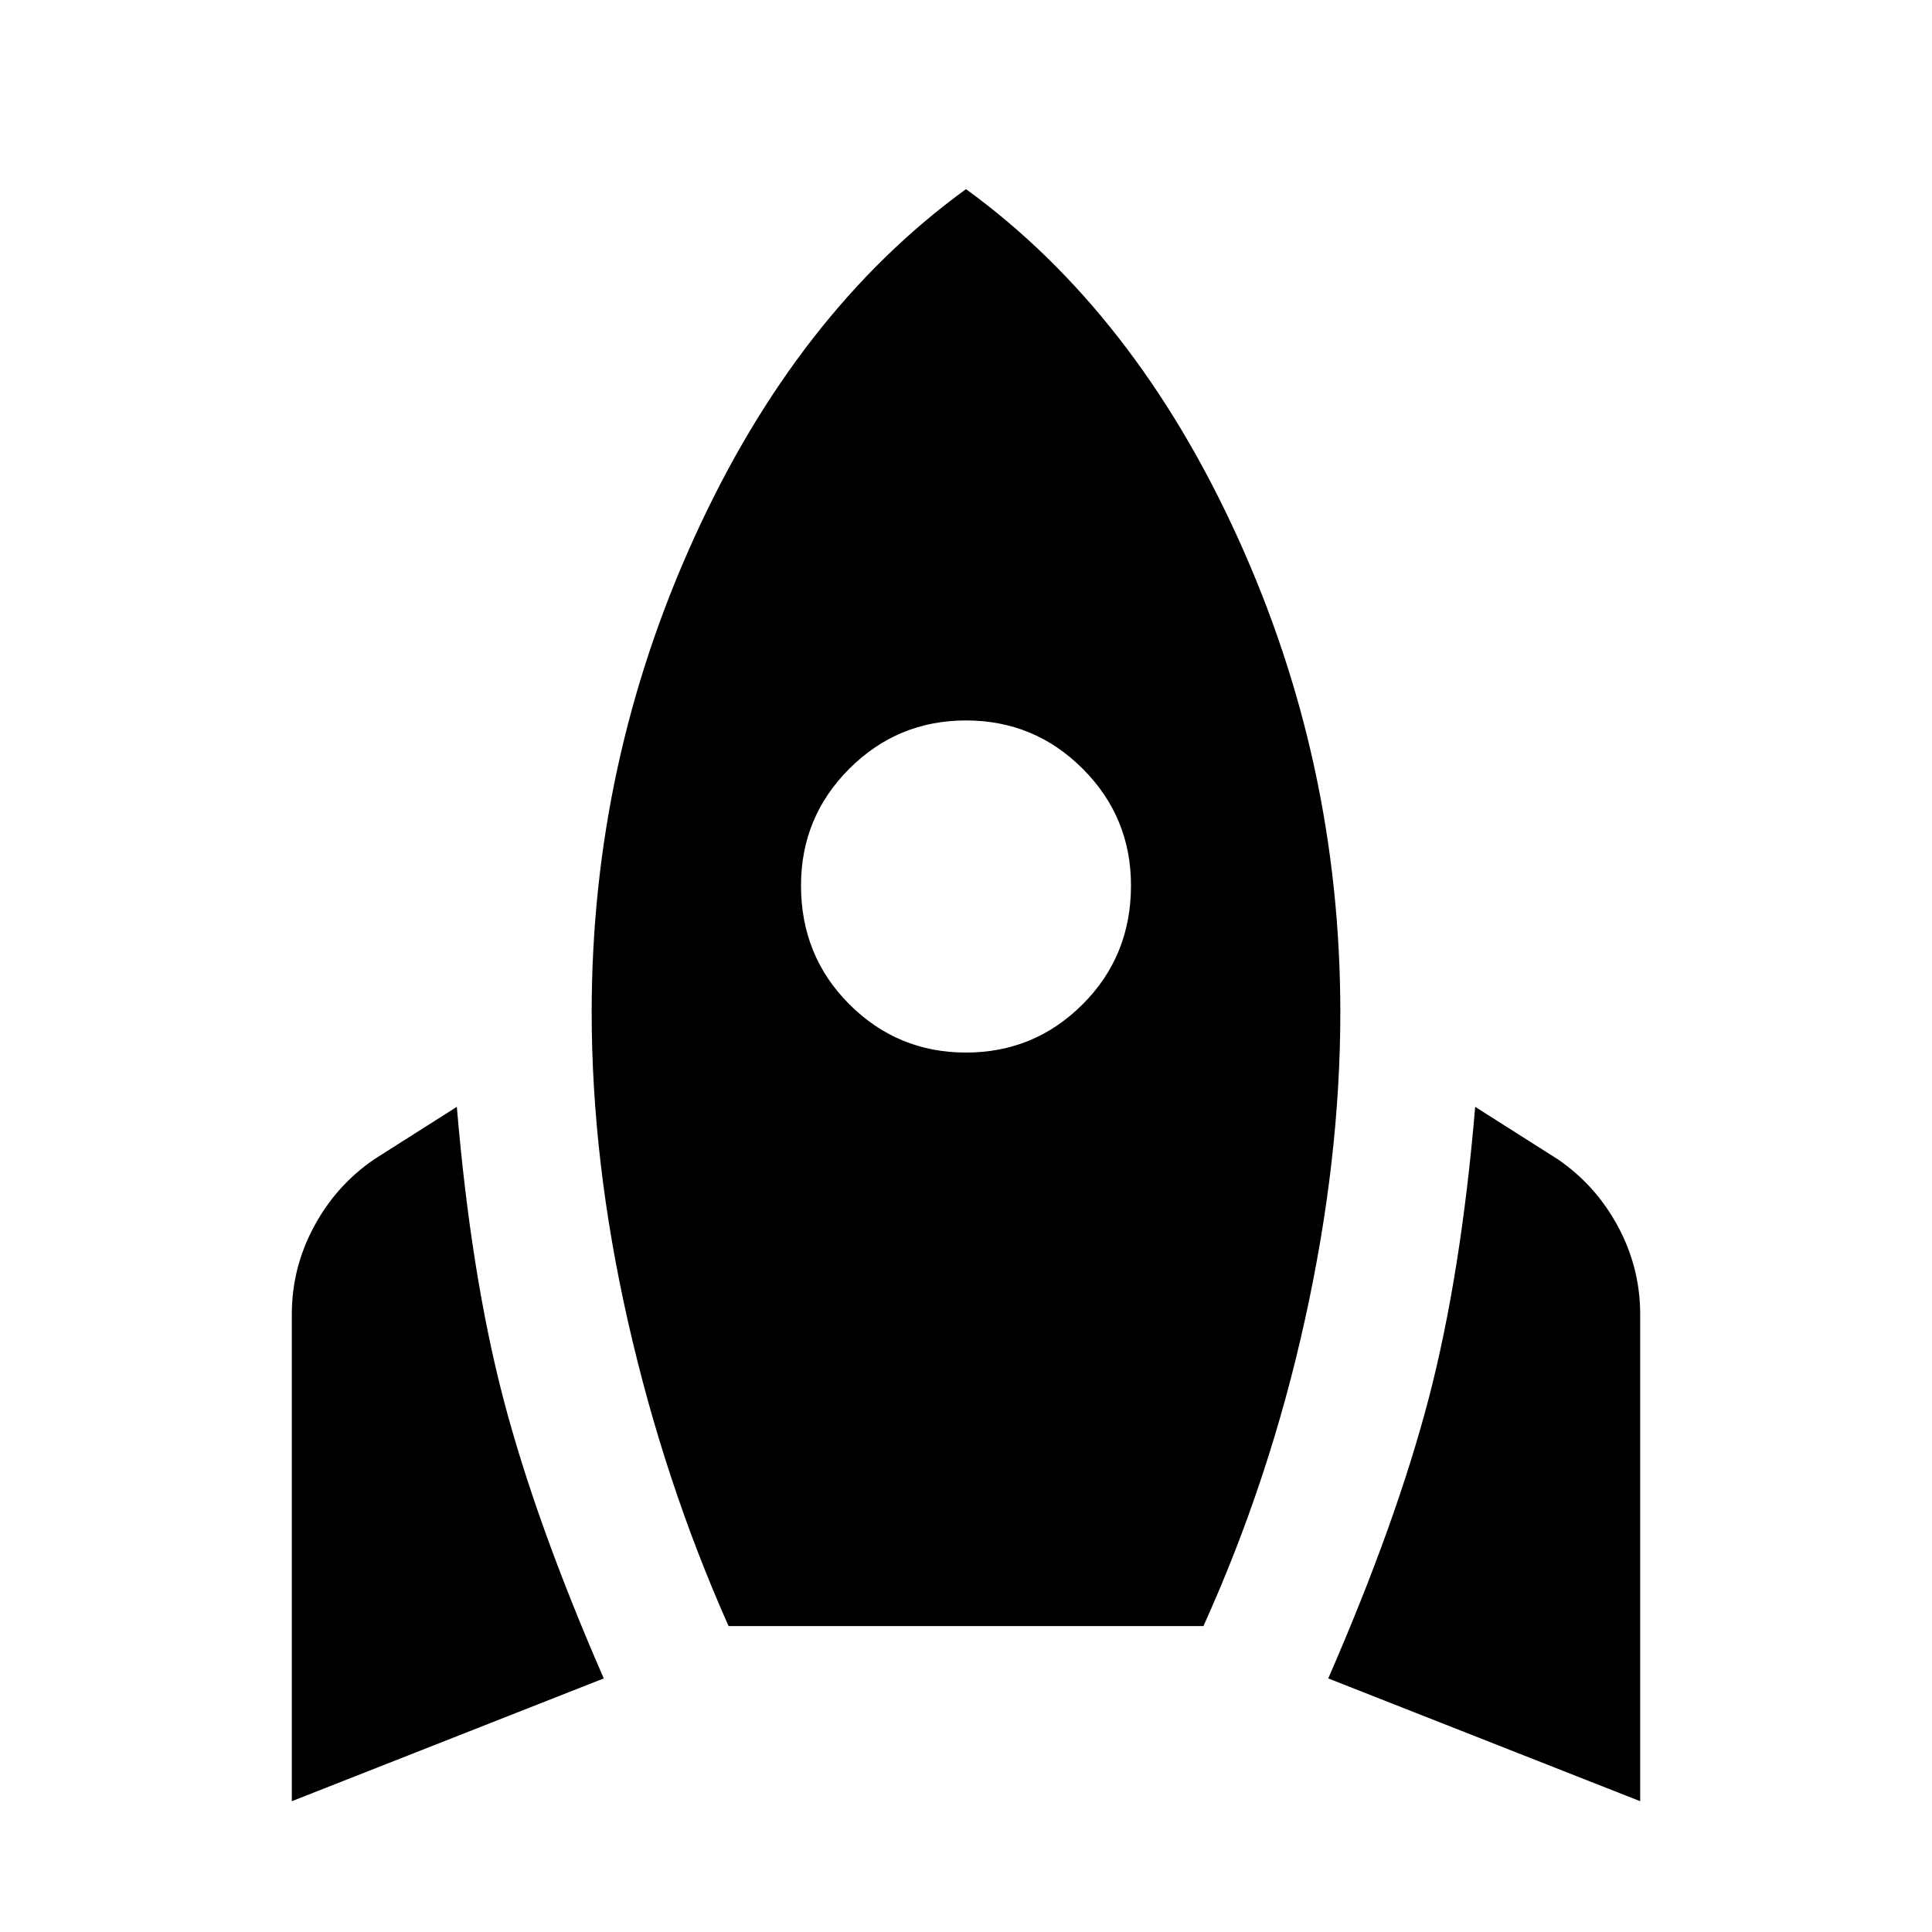 <svg xmlns="http://www.w3.org/2000/svg" viewBox="0 0 20 20"><path d="M3.021 18.646v-5.042q0-.479.229-.906.229-.427.625-.698l.854-.542q.146 1.73.479 3.011.334 1.281 1.042 2.906Zm4.521-1.813q-.667-1.5-1.042-3.156-.375-1.656-.375-3.198 0-2.583 1.063-4.916Q8.25 3.229 10 1.958q1.75 1.271 2.812 3.605 1.063 2.333 1.063 4.916 0 1.521-.365 3.177-.364 1.656-1.052 3.177ZM10 10.896q.708 0 1.208-.5t.5-1.229q0-.709-.5-1.209-.5-.5-1.208-.5t-1.208.5q-.5.5-.5 1.209 0 .729.5 1.229.5.5 1.208.5Zm6.979 7.75-3.229-1.271q.708-1.625 1.042-2.906.333-1.281.479-3.011l.854.542q.396.271.625.698.229.427.229.906Z"/></svg>
